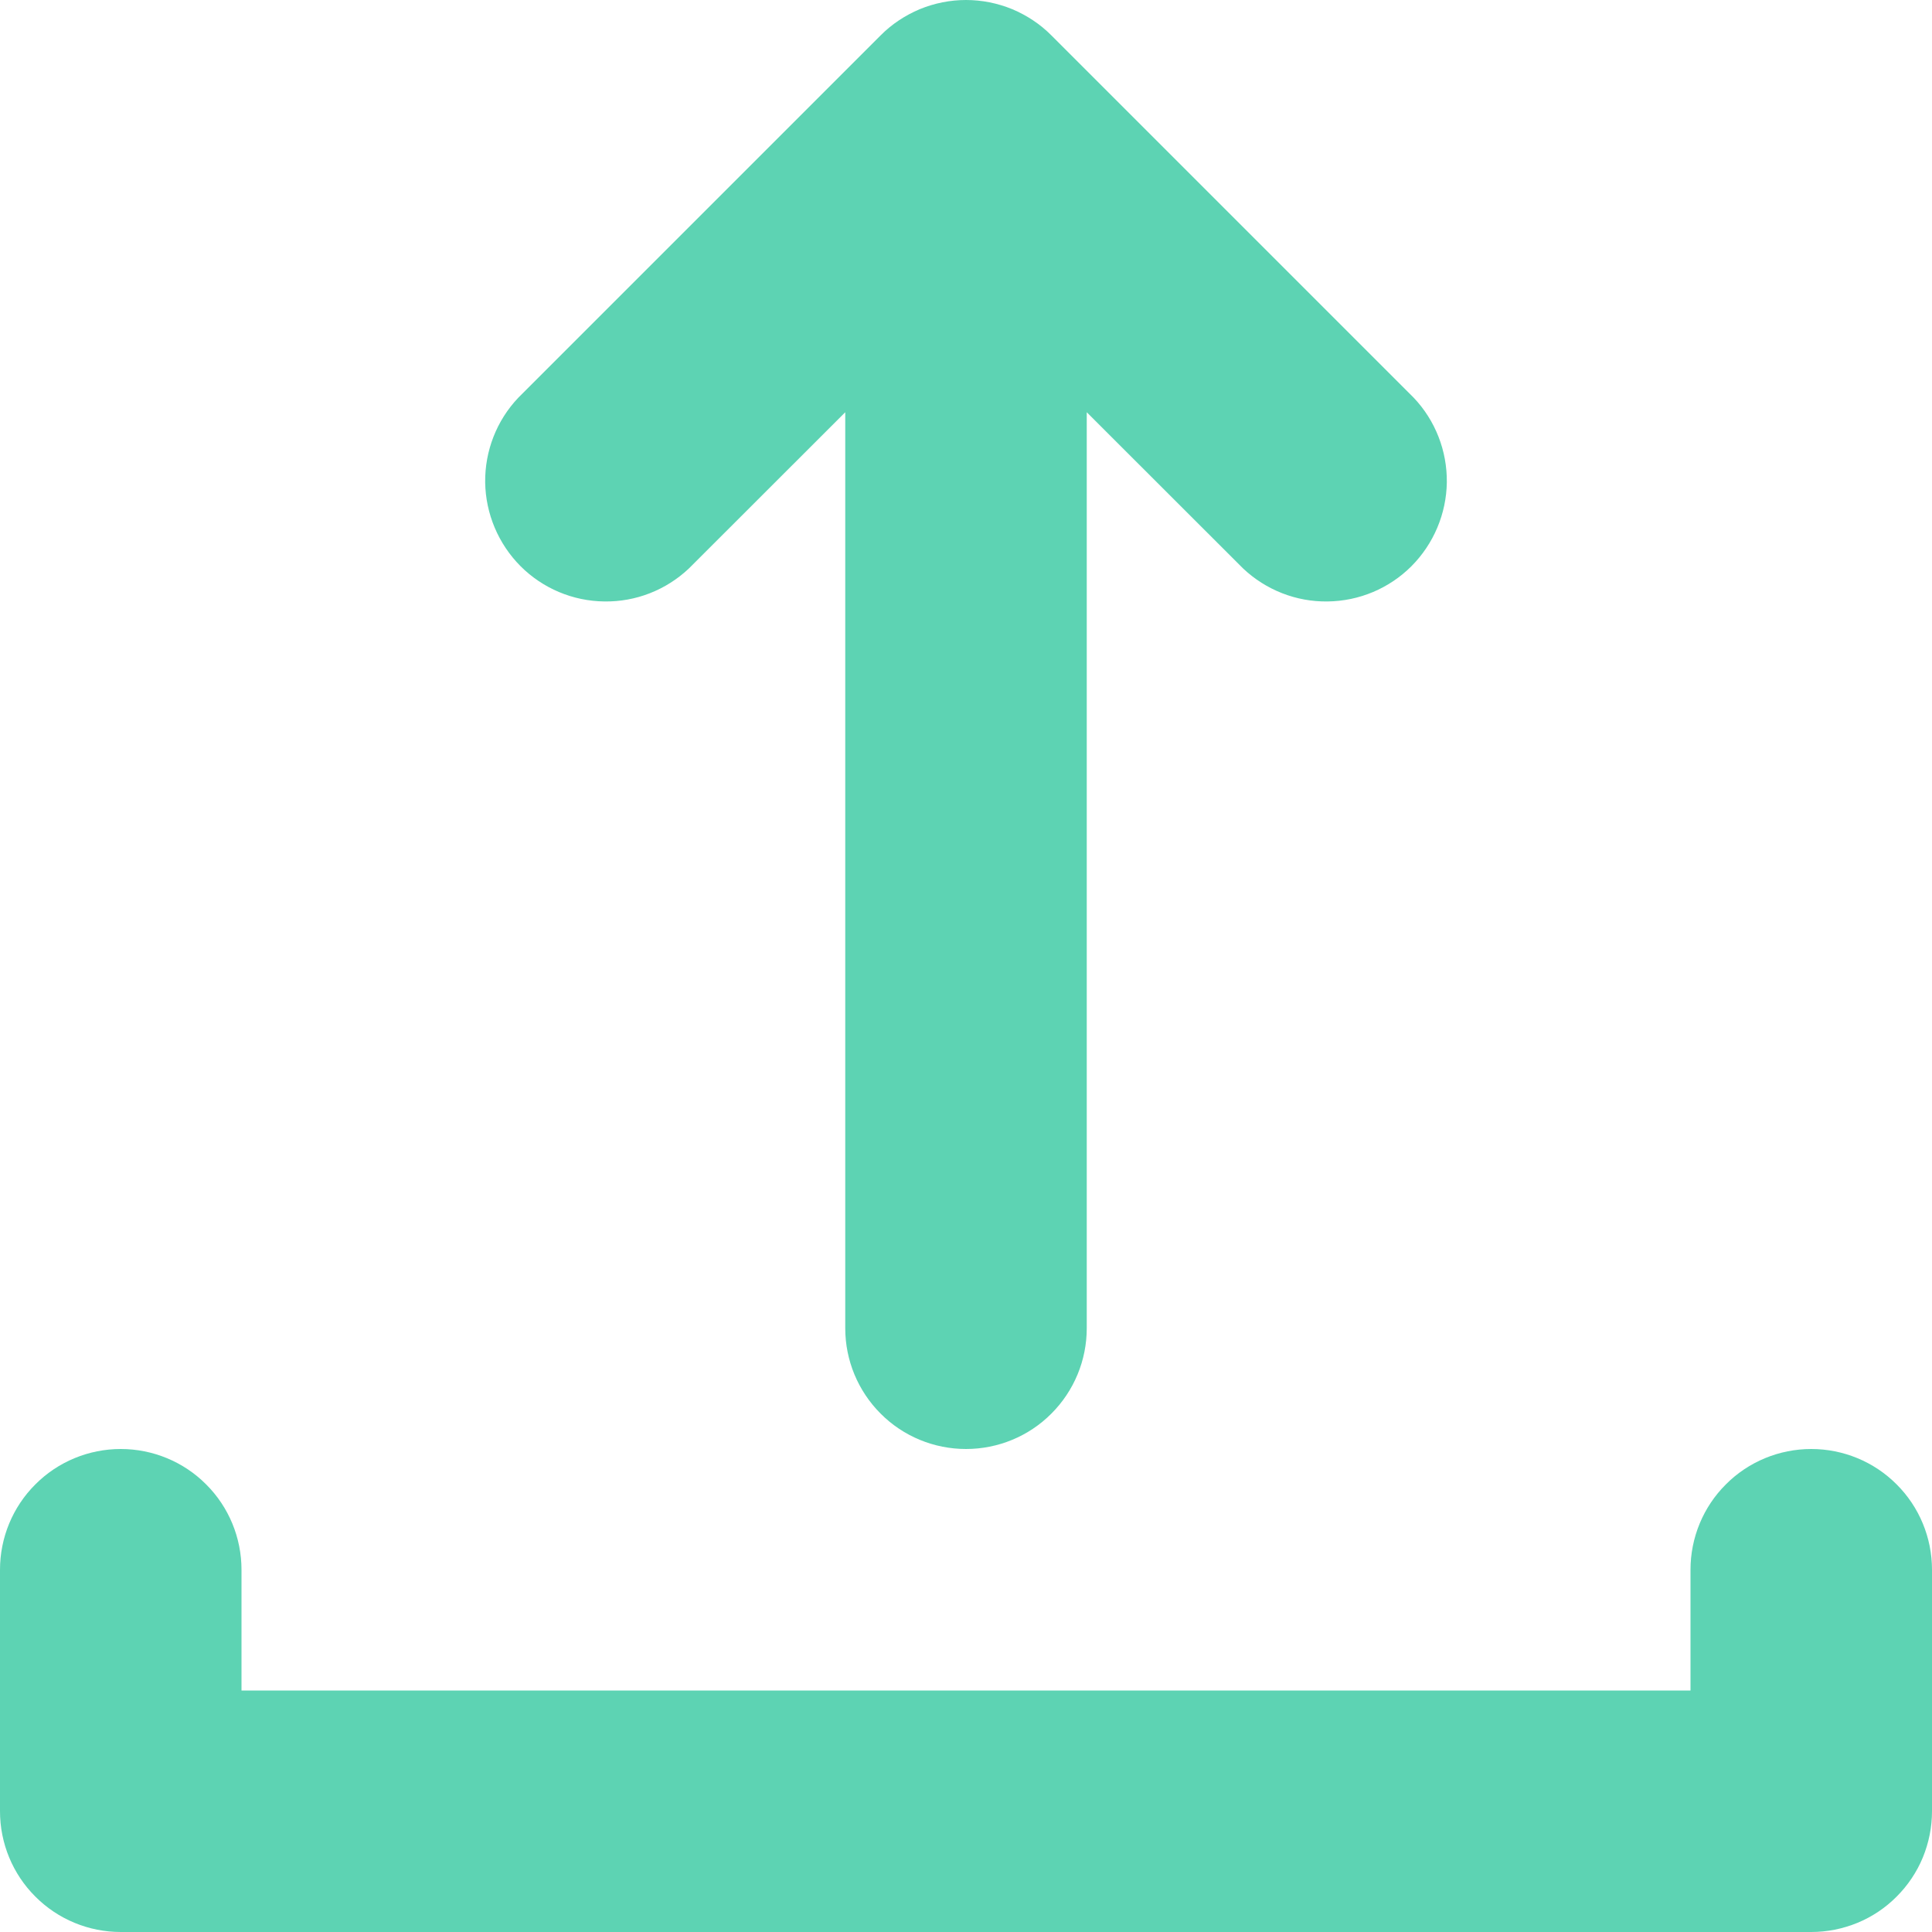 <svg width="16" height="16" viewBox="0 0 16 16" fill="none" xmlns="http://www.w3.org/2000/svg">
<g id="upload_1">
<path id="upload_1_2" d="M1 16C0.735 16 0.48 15.895 0.293 15.707C0.105 15.52 0 15.265 0 15V13C0 12.735 0.105 12.48 0.293 12.293C0.48 12.105 0.735 12 1 12C1.265 12 1.52 12.105 1.707 12.293C1.895 12.48 2 12.735 2 13V14H14V13C14 12.735 14.105 12.48 14.293 12.293C14.48 12.105 14.735 12 15 12C15.265 12 15.52 12.105 15.707 12.293C15.895 12.48 16 12.735 16 13V15C16 15.131 15.974 15.261 15.924 15.383C15.874 15.504 15.8 15.614 15.707 15.707C15.615 15.8 15.504 15.874 15.383 15.924C15.261 15.974 15.131 16 15 16H1ZM7 11V3.414L5.706 4.707C5.517 4.886 5.266 4.985 5.005 4.981C4.744 4.978 4.495 4.873 4.311 4.689C4.127 4.504 4.022 4.255 4.018 3.995C4.015 3.734 4.113 3.482 4.293 3.293L7.293 0.293C7.385 0.2 7.496 0.127 7.617 0.076C7.739 0.026 7.869 0 8 0C8.131 0 8.261 0.026 8.383 0.076C8.504 0.127 8.615 0.2 8.707 0.293L11.707 3.293C11.887 3.482 11.985 3.734 11.982 3.995C11.978 4.255 11.873 4.504 11.689 4.689C11.505 4.873 11.256 4.978 10.995 4.981C10.735 4.985 10.483 4.886 10.294 4.707L9 3.414V11C9 11.265 8.895 11.519 8.707 11.707C8.52 11.895 8.265 12 8 12C7.735 12 7.48 11.895 7.293 11.707C7.105 11.519 7 11.265 7 11Z" fill="#5DD3B3"/>
</g>
</svg>
